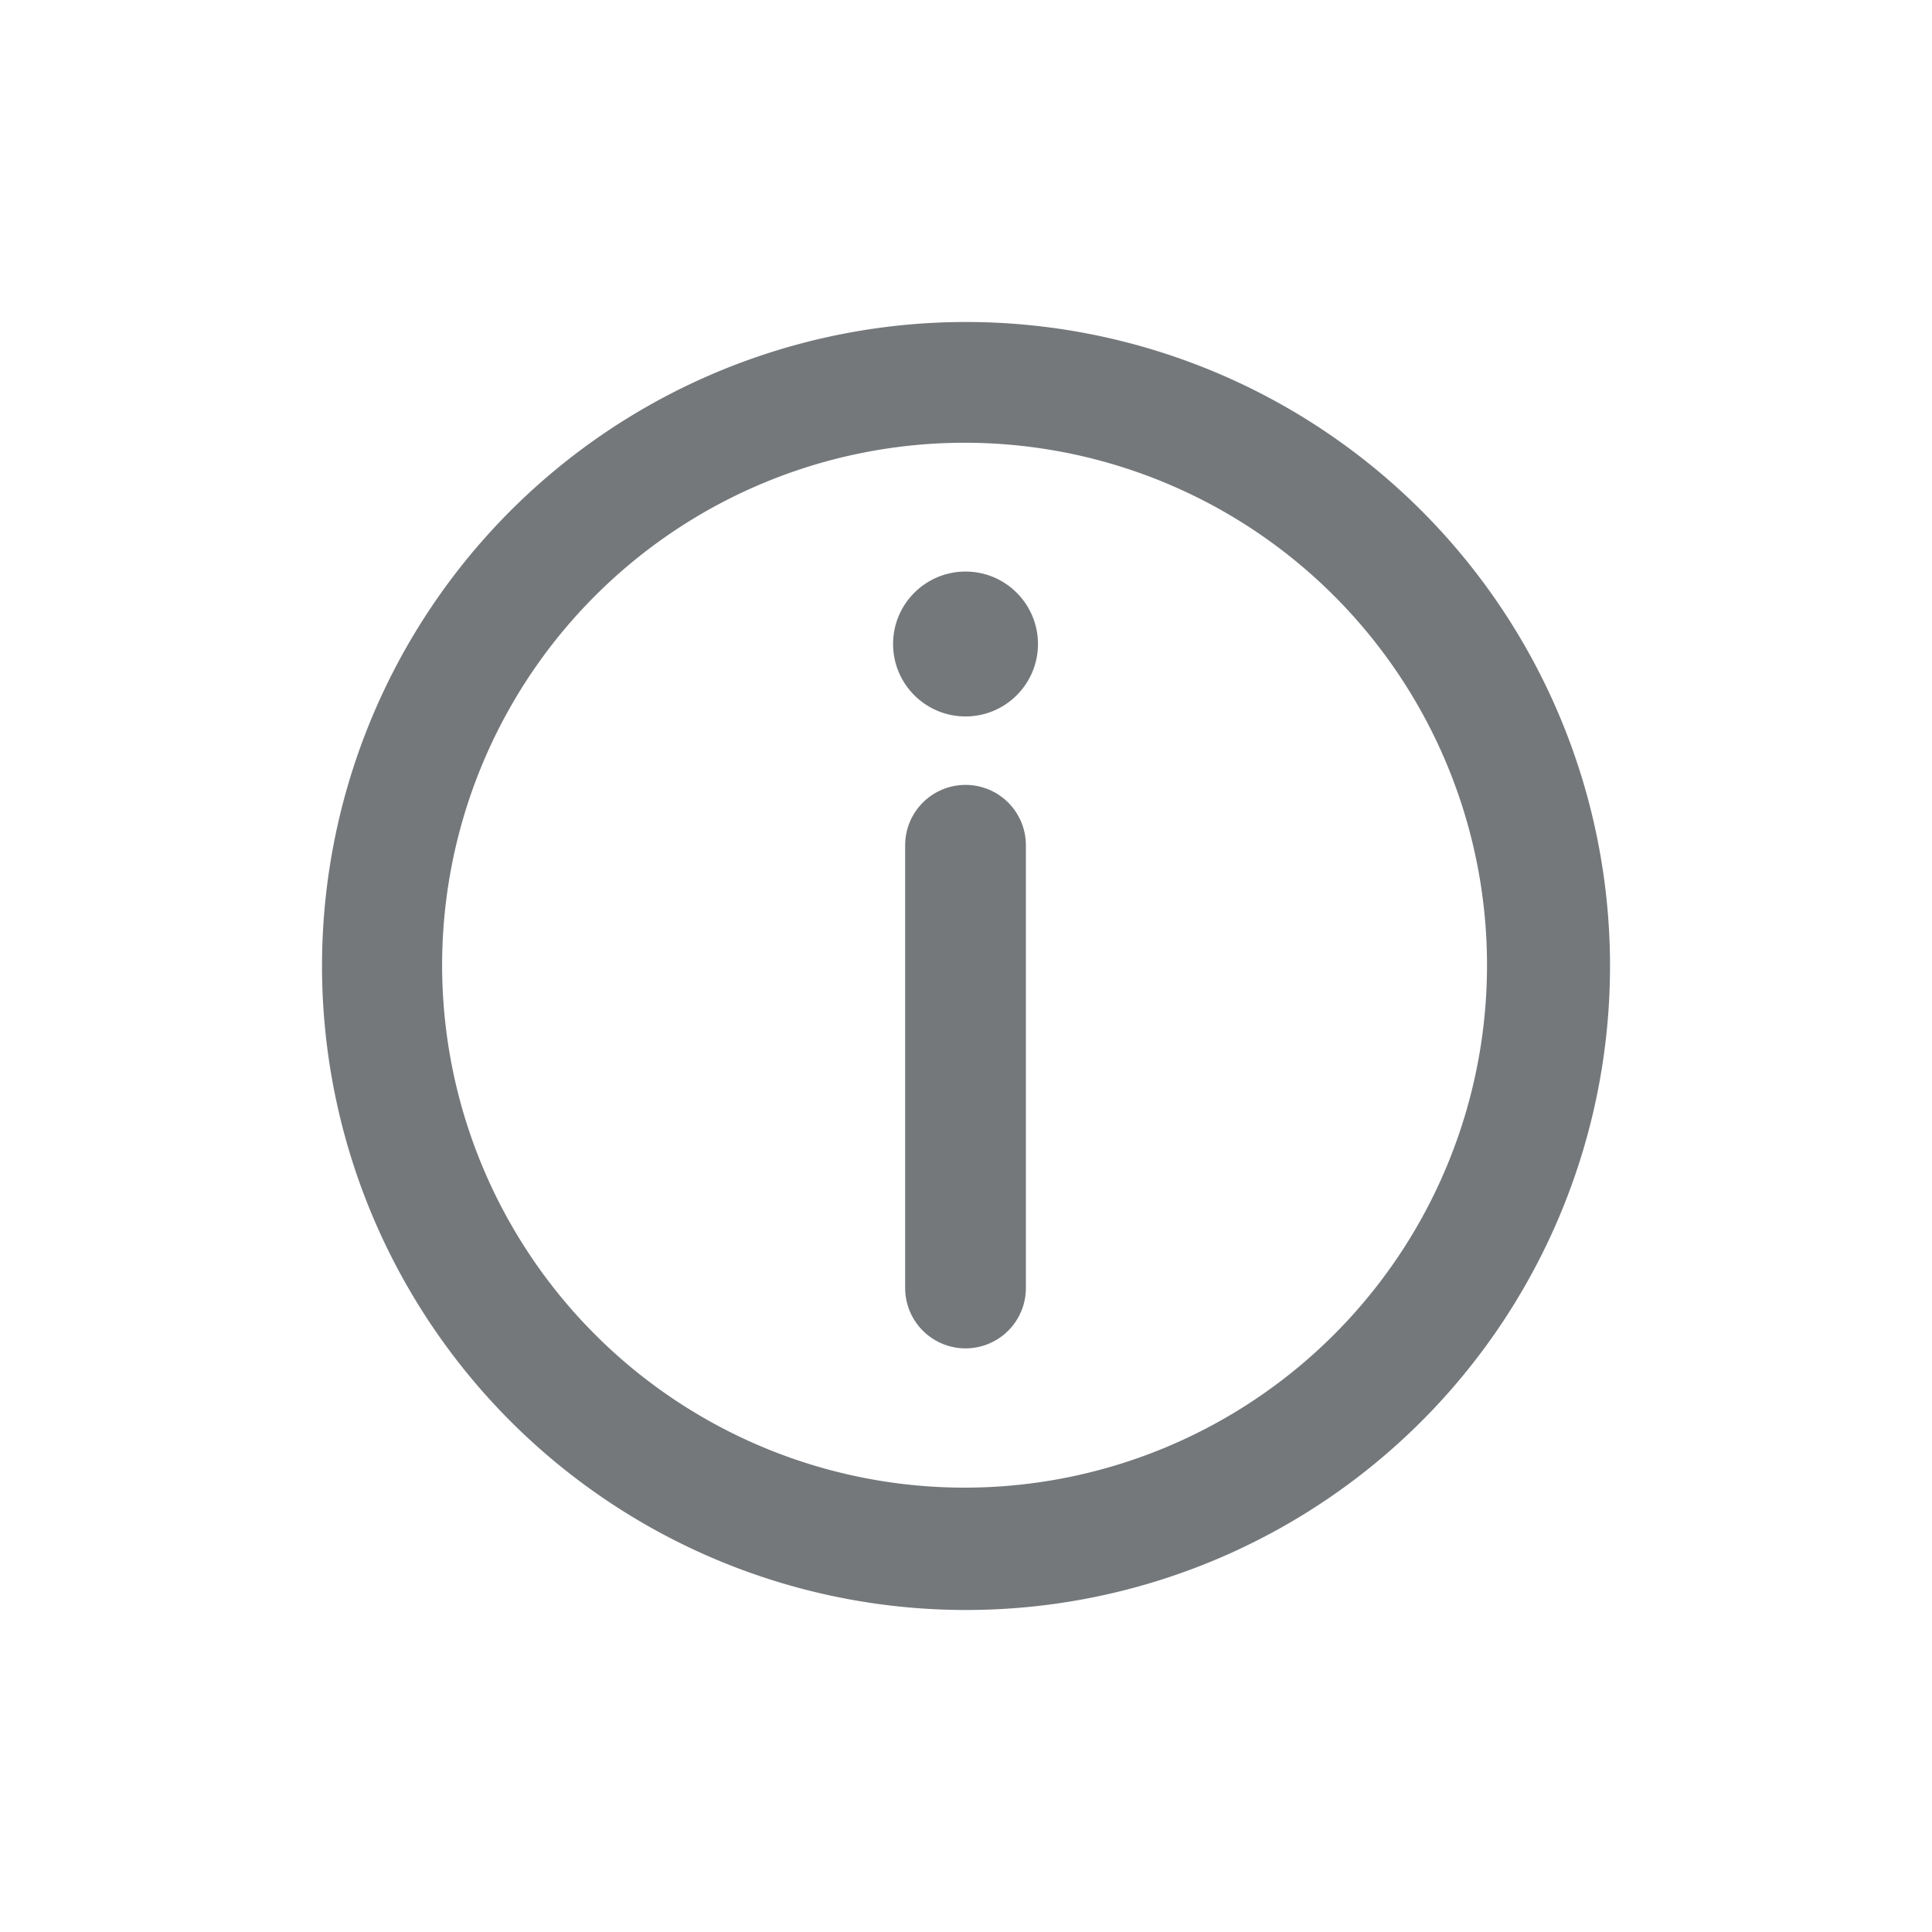 <svg xmlns="http://www.w3.org/2000/svg" width="24" height="24" viewBox="0 0 24 24">
  <g id="Info_icon" data-name="Info icon" transform="translate(-1172 -18)">
    <g id="Group_1066" data-name="Group 1066" transform="translate(32 1)">
      <rect id="Rectangle_710" data-name="Rectangle 710" width="24" height="24" transform="translate(1140 17)" fill="none"/>
    </g>
    <g id="Artboard_1_copy_7" data-name="Artboard 1 copy 7" transform="translate(1171.994 18)">
      <path id="Path_598" data-name="Path 598" d="M12,5.5A6.49,6.49,0,1,1,7.4,7.4,6.49,6.49,0,0,1,12,5.5M12,4a8,8,0,1,0,5.66,2.34A8,8,0,0,0,12,4Z" fill="#75787b"/>
      <line id="Line_77" data-name="Line 77" y2="5.5" transform="translate(12 10.5)" fill="none" stroke="#75787b" stroke-linecap="round" stroke-miterlimit="10" stroke-width="1.5"/>
      <circle id="Ellipse_142" data-name="Ellipse 142" cx="0.9" cy="0.9" r="0.9" transform="translate(11.1 7.1)" fill="#75787b"/>
    </g>
  </g>
</svg>
